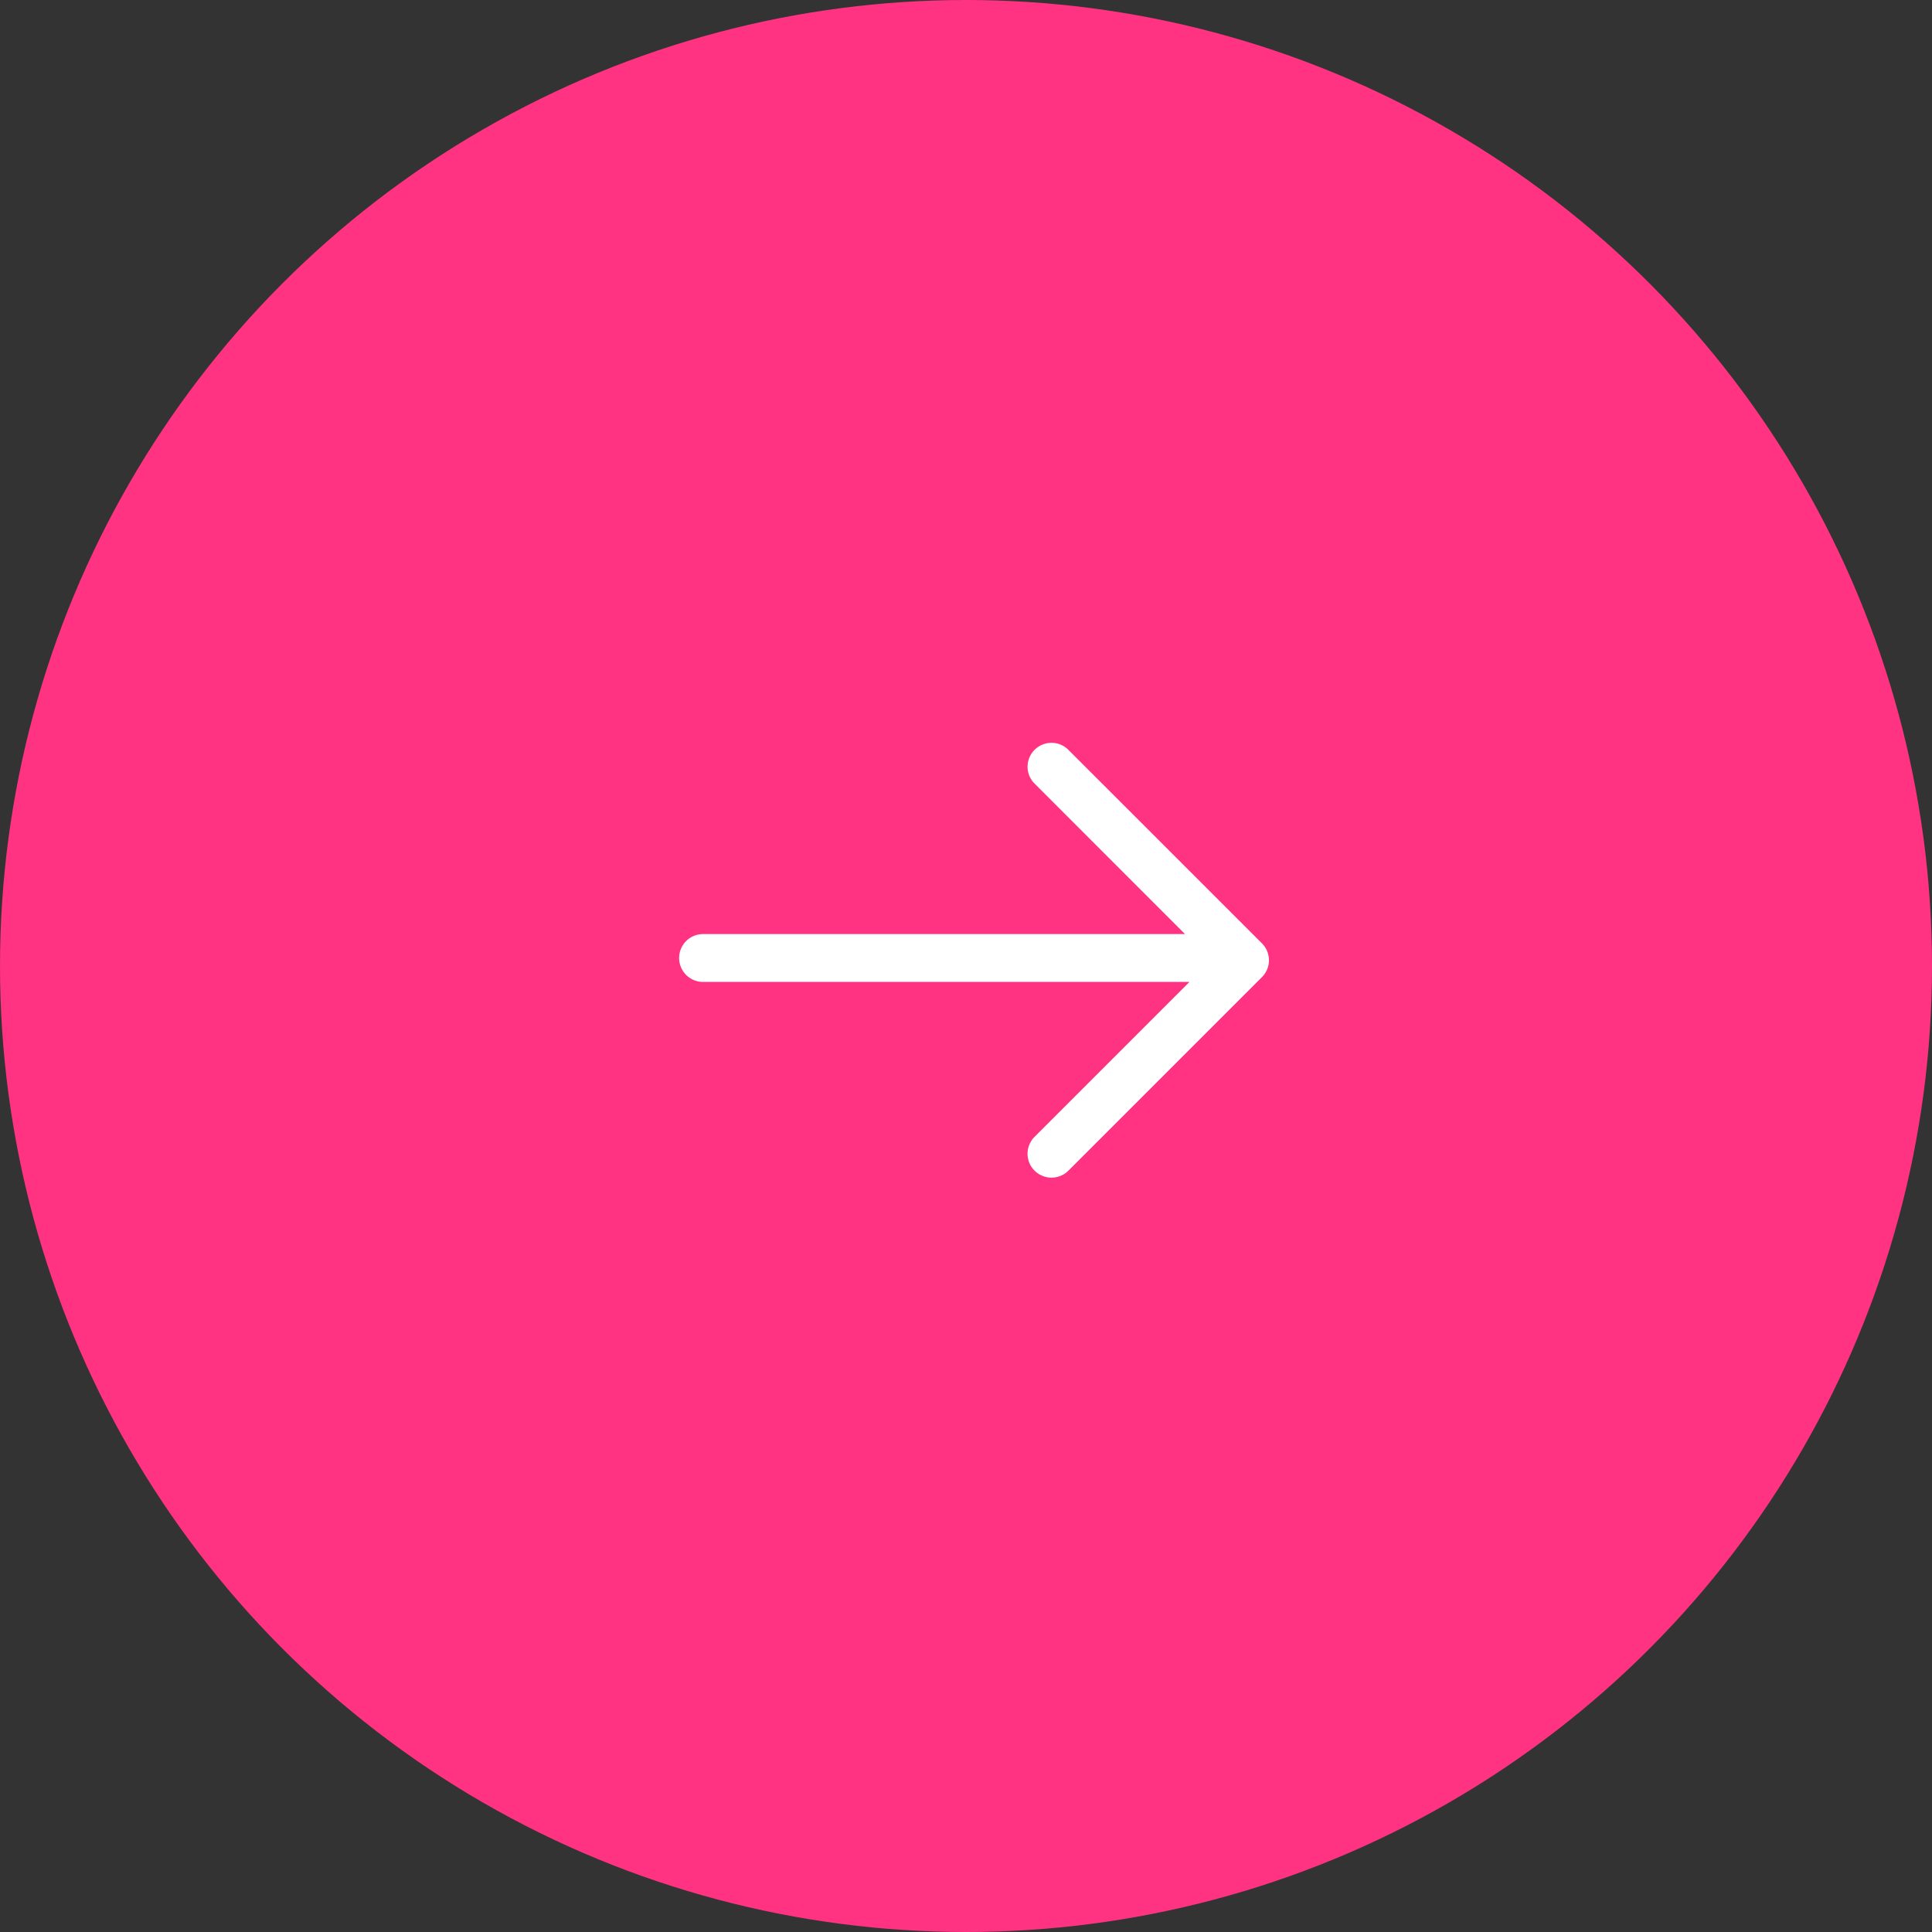 <svg xmlns="http://www.w3.org/2000/svg" width="50" height="50" viewBox="0 0 50 50">
  <rect x="0" y="0" width="50" height="50" fill="#333333" stroke="none"/>
  <g id="Group_143" data-name="Group 143" transform="translate(-282.75 -1854.75)">
    <circle id="Ellipse_227" data-name="Ellipse 227" cx="25" cy="25" r="25" transform="translate(282.75 1854.75)" fill="#ff3381"/>
    <path id="Path_310" data-name="Path 310" d="M-5955.8,11.072a.618.618,0,0,1,0-.876l4.009-4.009h-12.589a.618.618,0,0,1-.619-.619.618.618,0,0,1,.619-.619h12.473l-3.893-3.894a.617.617,0,0,1,0-.874.617.617,0,0,1,.875,0l5.008,5.007a.618.618,0,0,1,0,.876l-5.008,5.008a.619.619,0,0,1-.437.18A.621.621,0,0,1-5955.8,11.072Z" transform="translate(6265.325 1873.975)" fill="#fff"/>
  </g>
</svg>

